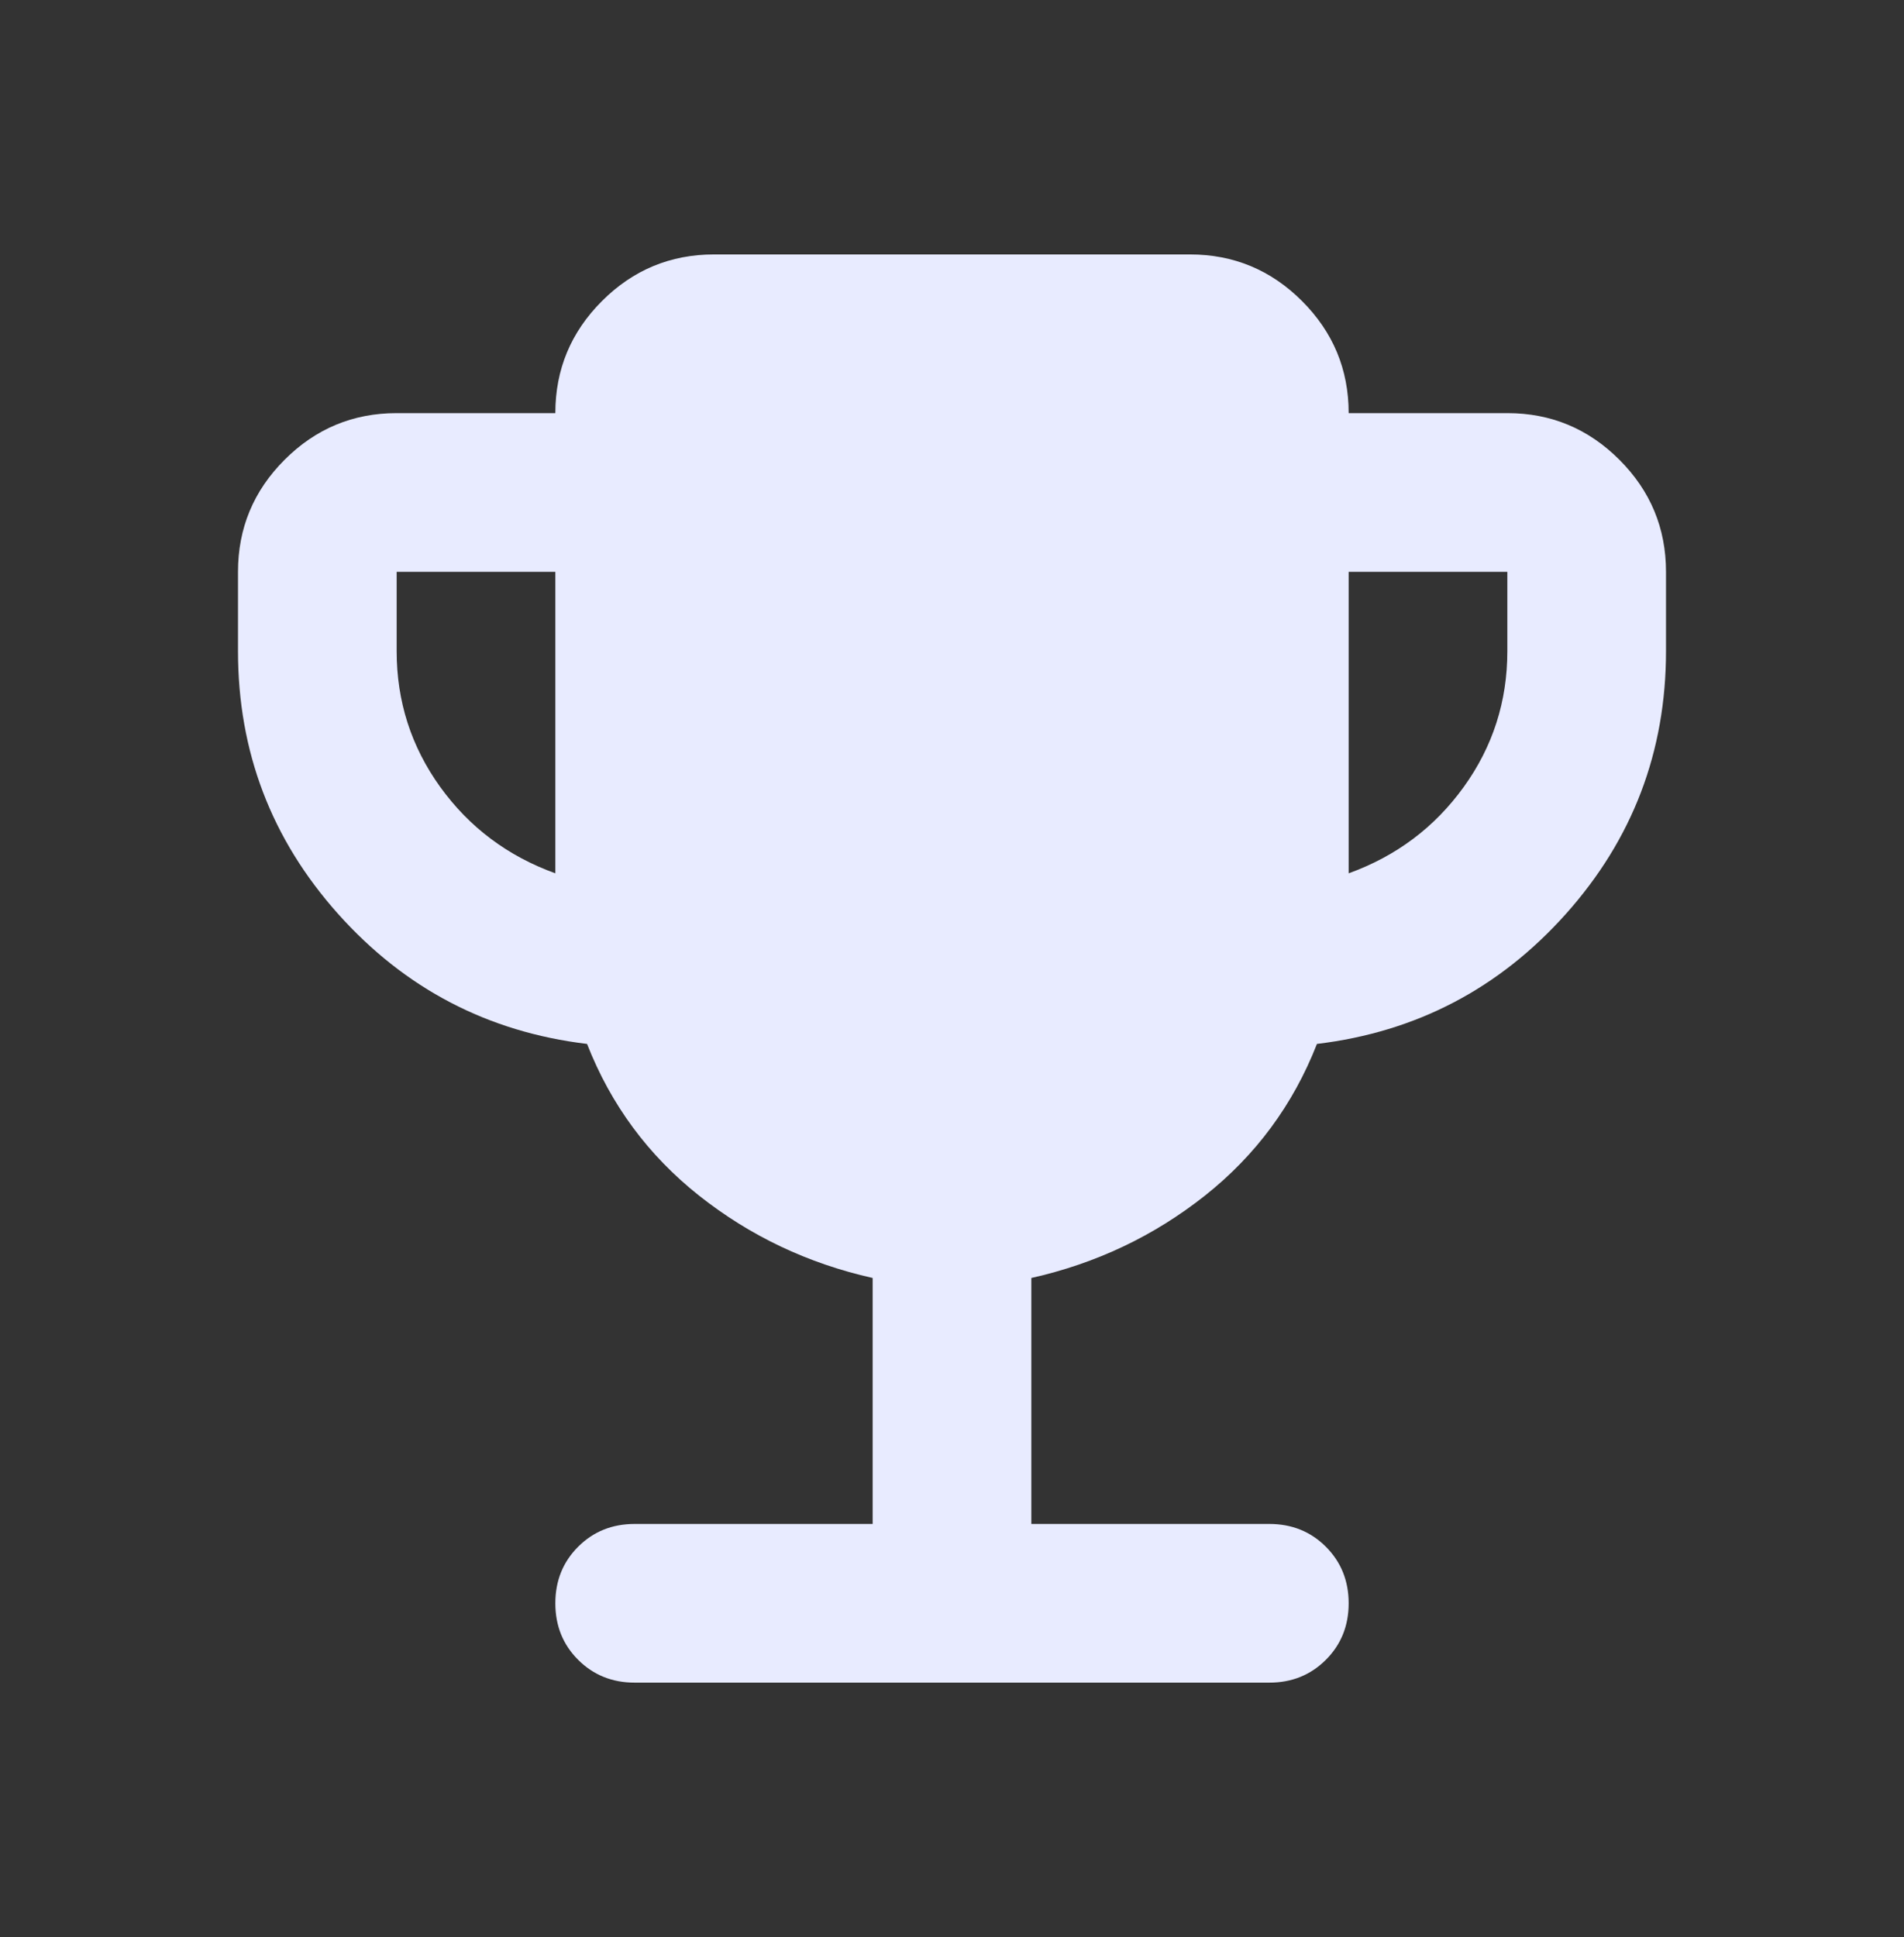 <svg width="58" height="59" viewBox="0 0 58 59" fill="none" xmlns="http://www.w3.org/2000/svg">
<rect x="0" y="0" width="58" height="59" fill="#333333" stroke="none"/>
<path d="M16.917 26.6V17.417H12.083V19.833C12.083 21.364 12.526 22.743 13.412 23.972C14.299 25.2 15.467 26.076 16.917 26.6ZM41.083 26.6C42.533 26.076 43.701 25.2 44.587 23.972C45.474 22.743 45.917 21.364 45.917 19.833V17.417H41.083V26.6ZM26.583 46.417V38.925C24.61 38.482 22.848 37.646 21.297 36.418C19.746 35.189 18.608 33.649 17.883 31.796C14.863 31.433 12.335 30.114 10.301 27.838C8.267 25.563 7.25 22.894 7.25 19.833V17.417C7.25 16.087 7.723 14.95 8.67 14.003C9.616 13.057 10.754 12.583 12.083 12.583H16.917C16.917 11.254 17.39 10.116 18.337 9.17C19.283 8.223 20.421 7.75 21.75 7.75H36.25C37.579 7.75 38.717 8.223 39.663 9.17C40.61 10.116 41.083 11.254 41.083 12.583H45.917C47.246 12.583 48.384 13.057 49.33 14.003C50.277 14.95 50.75 16.087 50.75 17.417V19.833C50.75 22.894 49.733 25.563 47.699 27.838C45.665 30.114 43.138 31.433 40.117 31.796C39.392 33.649 38.254 35.189 36.703 36.418C35.152 37.646 33.39 38.482 31.417 38.925V46.417H38.667C39.351 46.417 39.925 46.648 40.389 47.111C40.852 47.575 41.083 48.149 41.083 48.833C41.083 49.518 40.852 50.092 40.389 50.555C39.925 51.018 39.351 51.25 38.667 51.25H19.333C18.649 51.25 18.075 51.018 17.611 50.555C17.148 50.092 16.917 49.518 16.917 48.833C16.917 48.149 17.148 47.575 17.611 47.111C18.075 46.648 18.649 46.417 19.333 46.417H26.583Z" fill="#E8EBFF"/>
</svg>
